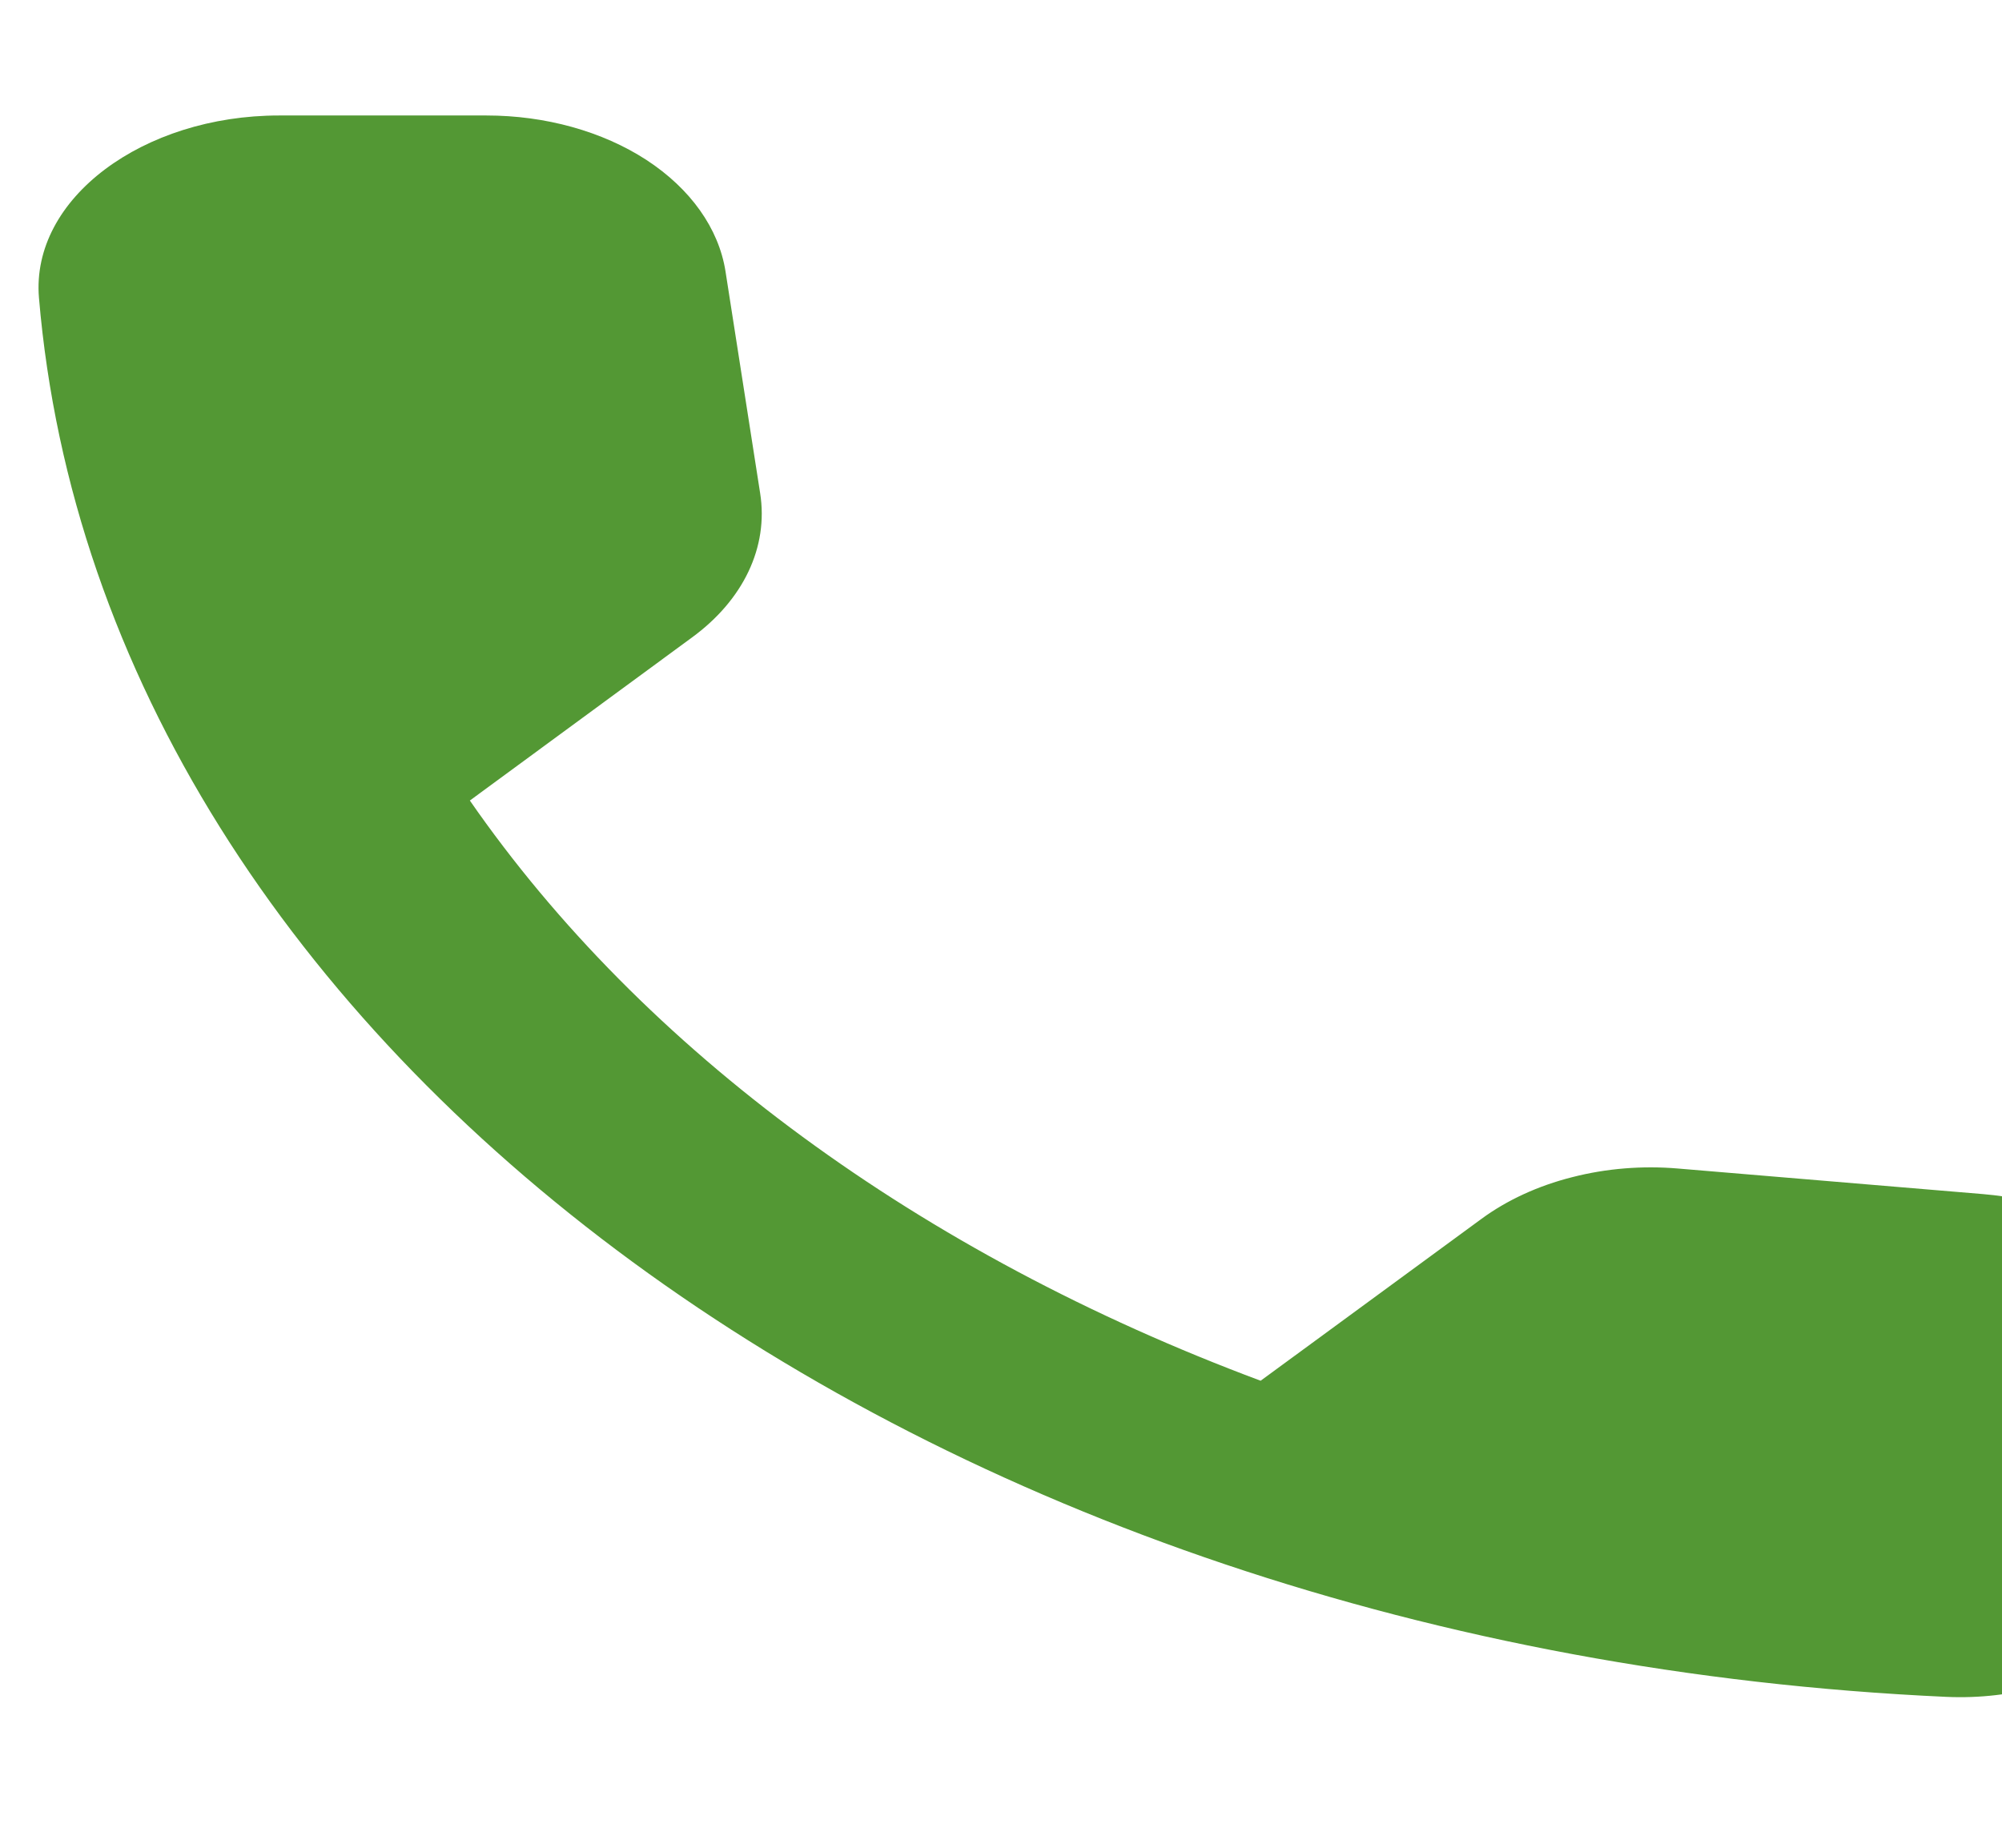 <svg width="13" height="12" viewBox="0 0 13 12" fill="none" xmlns="http://www.w3.org/2000/svg">
<path d="M12.878 7.755L10.898 7.589C10.666 7.569 10.43 7.588 10.209 7.645C9.987 7.701 9.786 7.794 9.621 7.915L8.186 8.967C5.974 8.142 4.176 6.822 3.051 5.199L4.492 4.141C4.828 3.896 4.991 3.552 4.936 3.203L4.711 1.762C4.667 1.483 4.484 1.226 4.198 1.039C3.912 0.853 3.542 0.75 3.159 0.75H1.812C0.931 0.75 0.199 1.288 0.253 1.934C0.666 6.817 5.988 10.717 12.637 11.02C13.517 11.06 14.25 10.523 14.25 9.877V8.888C14.252 8.608 14.113 8.338 13.86 8.129C13.606 7.92 13.257 7.787 12.878 7.755V7.755Z" fill="#539834"/>
</svg>
